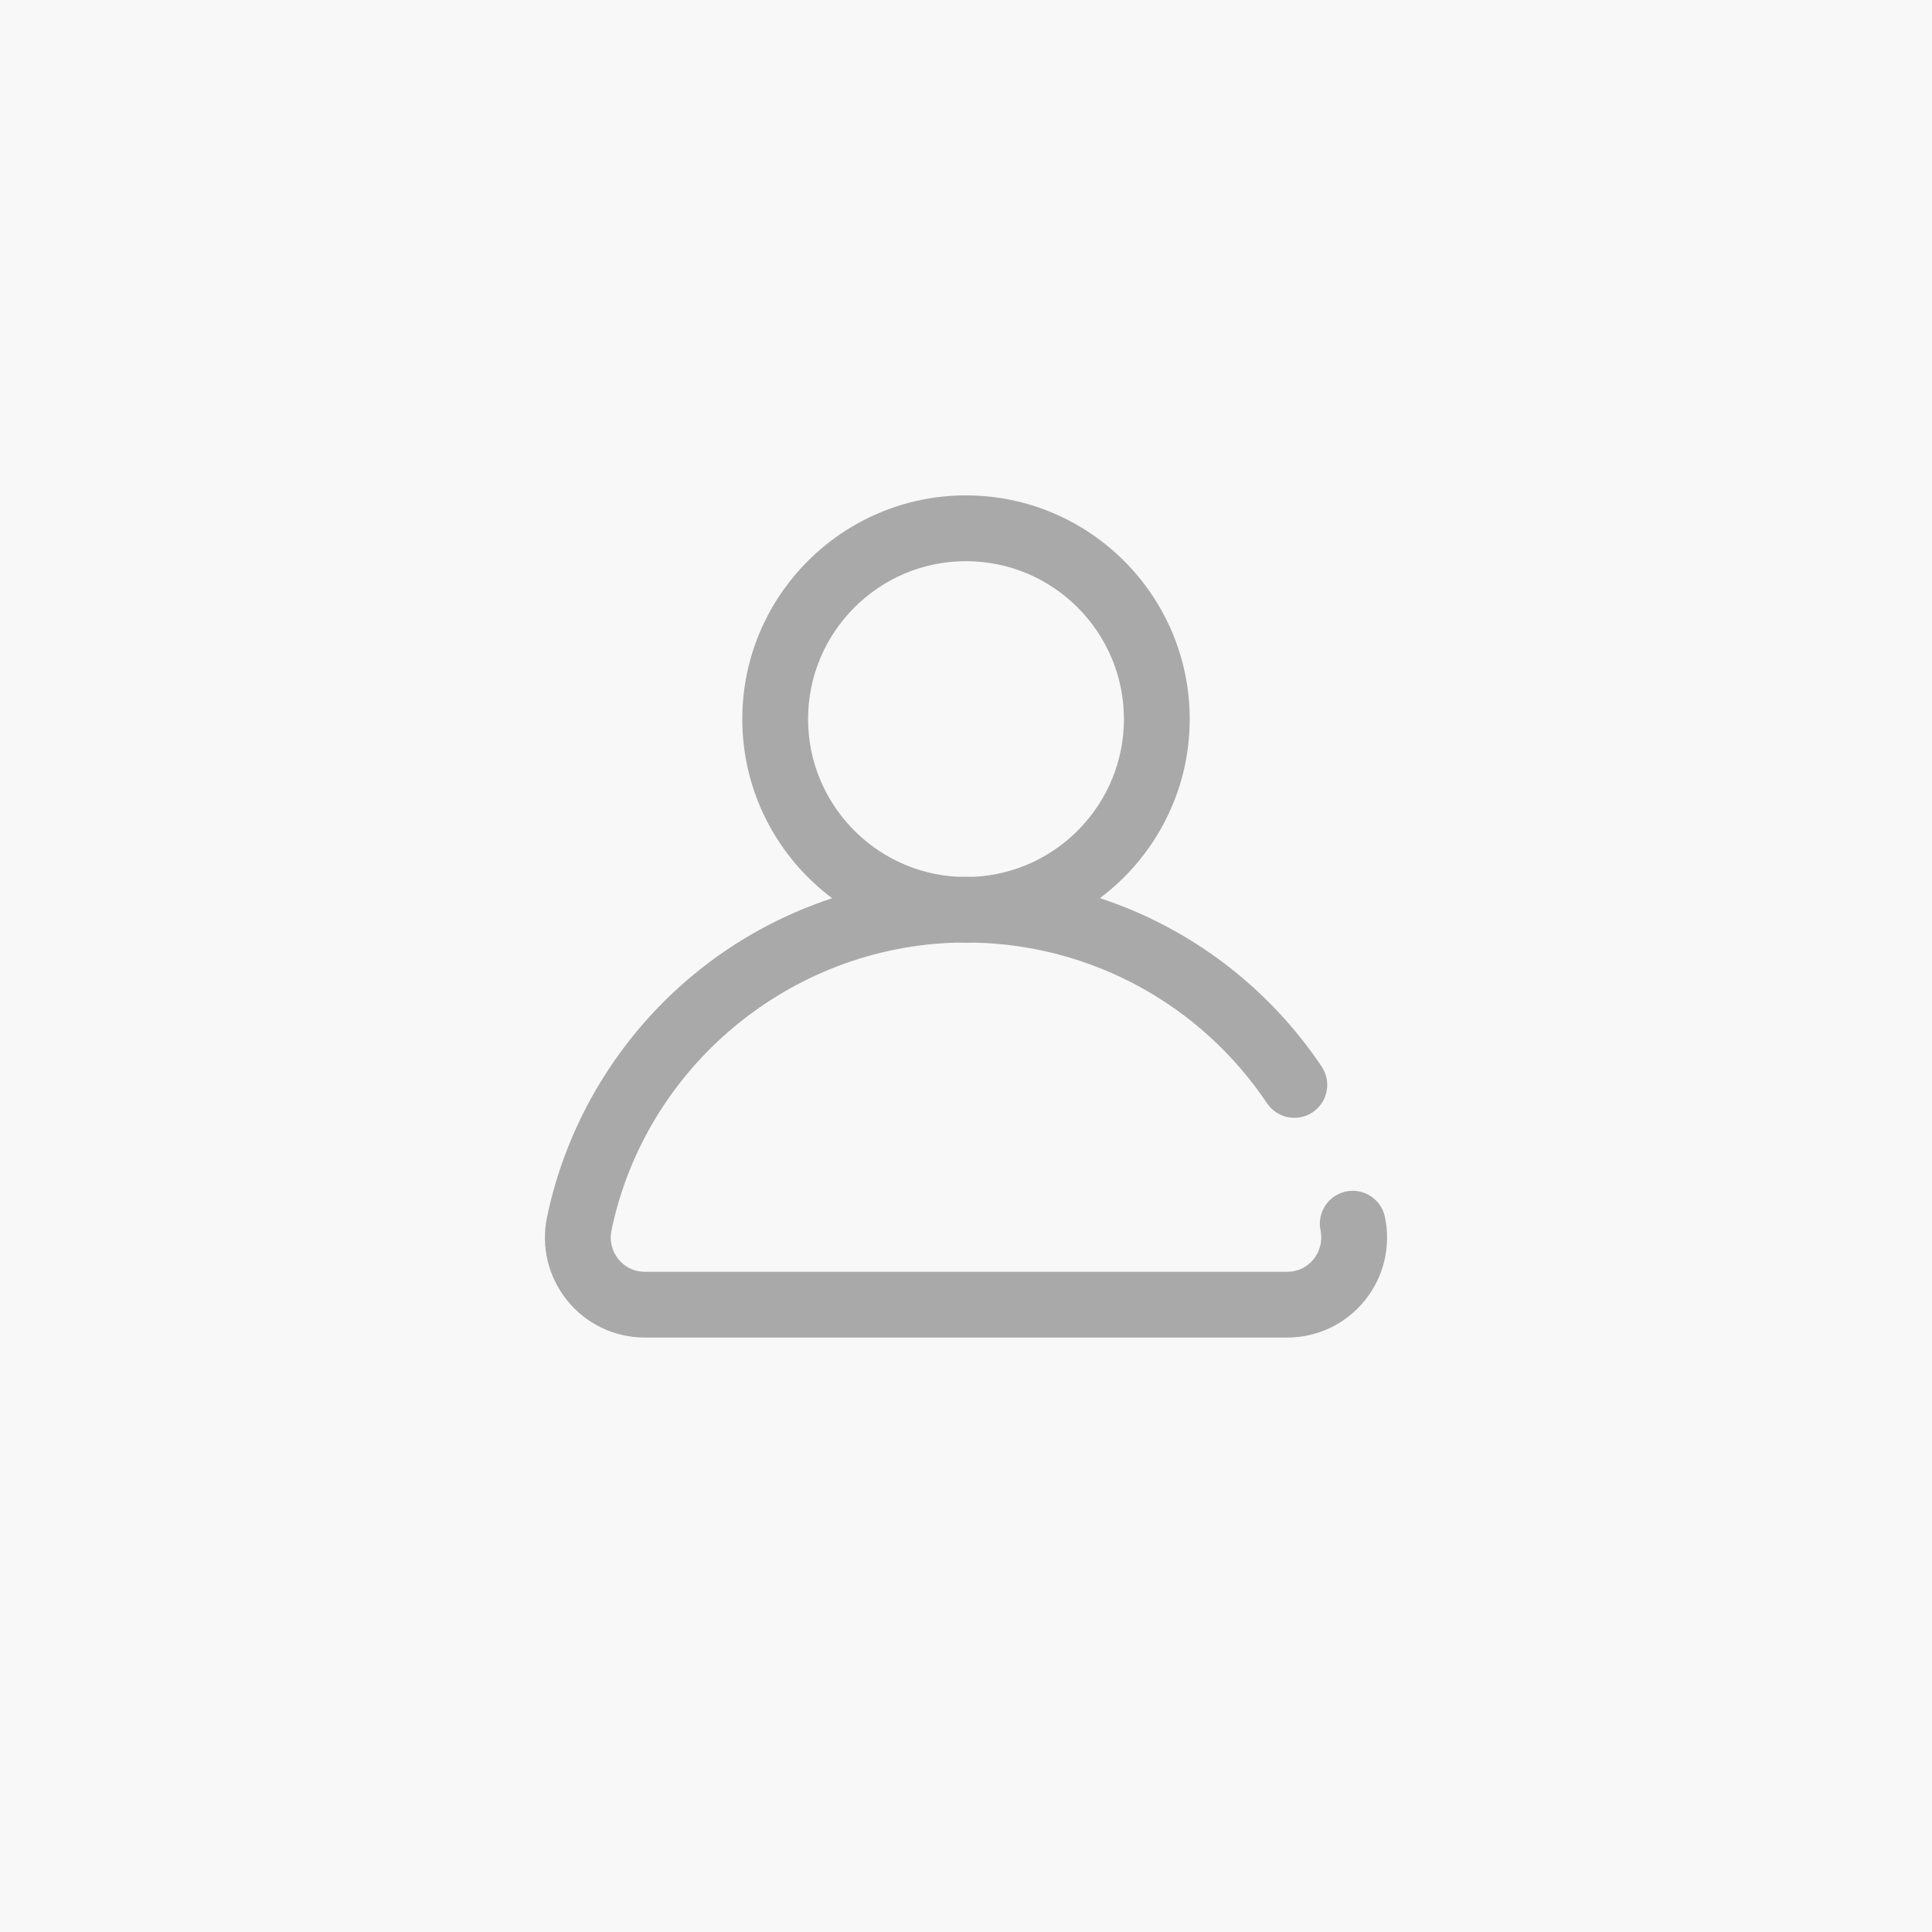 <svg width="39" height="39" viewBox="0 0 39 39" fill="none" xmlns="http://www.w3.org/2000/svg">
<rect width="39" height="39" fill="#F8F8F8"/>
<path d="M27.957 24.567C27.882 24.208 27.531 23.977 27.171 24.052C26.812 24.127 26.582 24.479 26.657 24.838C26.7 25.044 26.648 25.256 26.516 25.419C26.439 25.514 26.268 25.672 25.985 25.672H13.015C12.732 25.672 12.561 25.514 12.484 25.419C12.351 25.256 12.3 25.044 12.343 24.838C13.033 21.527 15.952 19.109 19.324 19.028C19.382 19.03 19.441 19.031 19.5 19.031C19.559 19.031 19.618 19.03 19.677 19.028C22.052 19.085 24.247 20.288 25.576 22.27C25.781 22.575 26.193 22.657 26.498 22.452C26.802 22.248 26.884 21.835 26.68 21.531C25.59 19.906 24.008 18.724 22.204 18.13C23.303 17.306 24.016 15.992 24.016 14.516C24.016 12.026 21.99 10 19.5 10C17.01 10 14.984 12.026 14.984 14.516C14.984 15.993 15.698 17.308 16.798 18.132C15.79 18.464 14.844 18.98 14.016 19.662C12.497 20.91 11.442 22.653 11.043 24.567C10.918 25.167 11.068 25.783 11.454 26.257C11.837 26.729 12.407 27 13.015 27H25.985C26.593 27 27.163 26.729 27.546 26.257C27.932 25.783 28.082 25.167 27.957 24.567ZM16.312 14.516C16.312 12.758 17.742 11.328 19.5 11.328C21.258 11.328 22.688 12.758 22.688 14.516C22.688 16.219 21.344 17.615 19.661 17.699C19.608 17.698 19.554 17.698 19.5 17.698C19.446 17.698 19.393 17.698 19.339 17.699C17.656 17.615 16.312 16.219 16.312 14.516Z" fill="#A9A9A9"/>
</svg>
